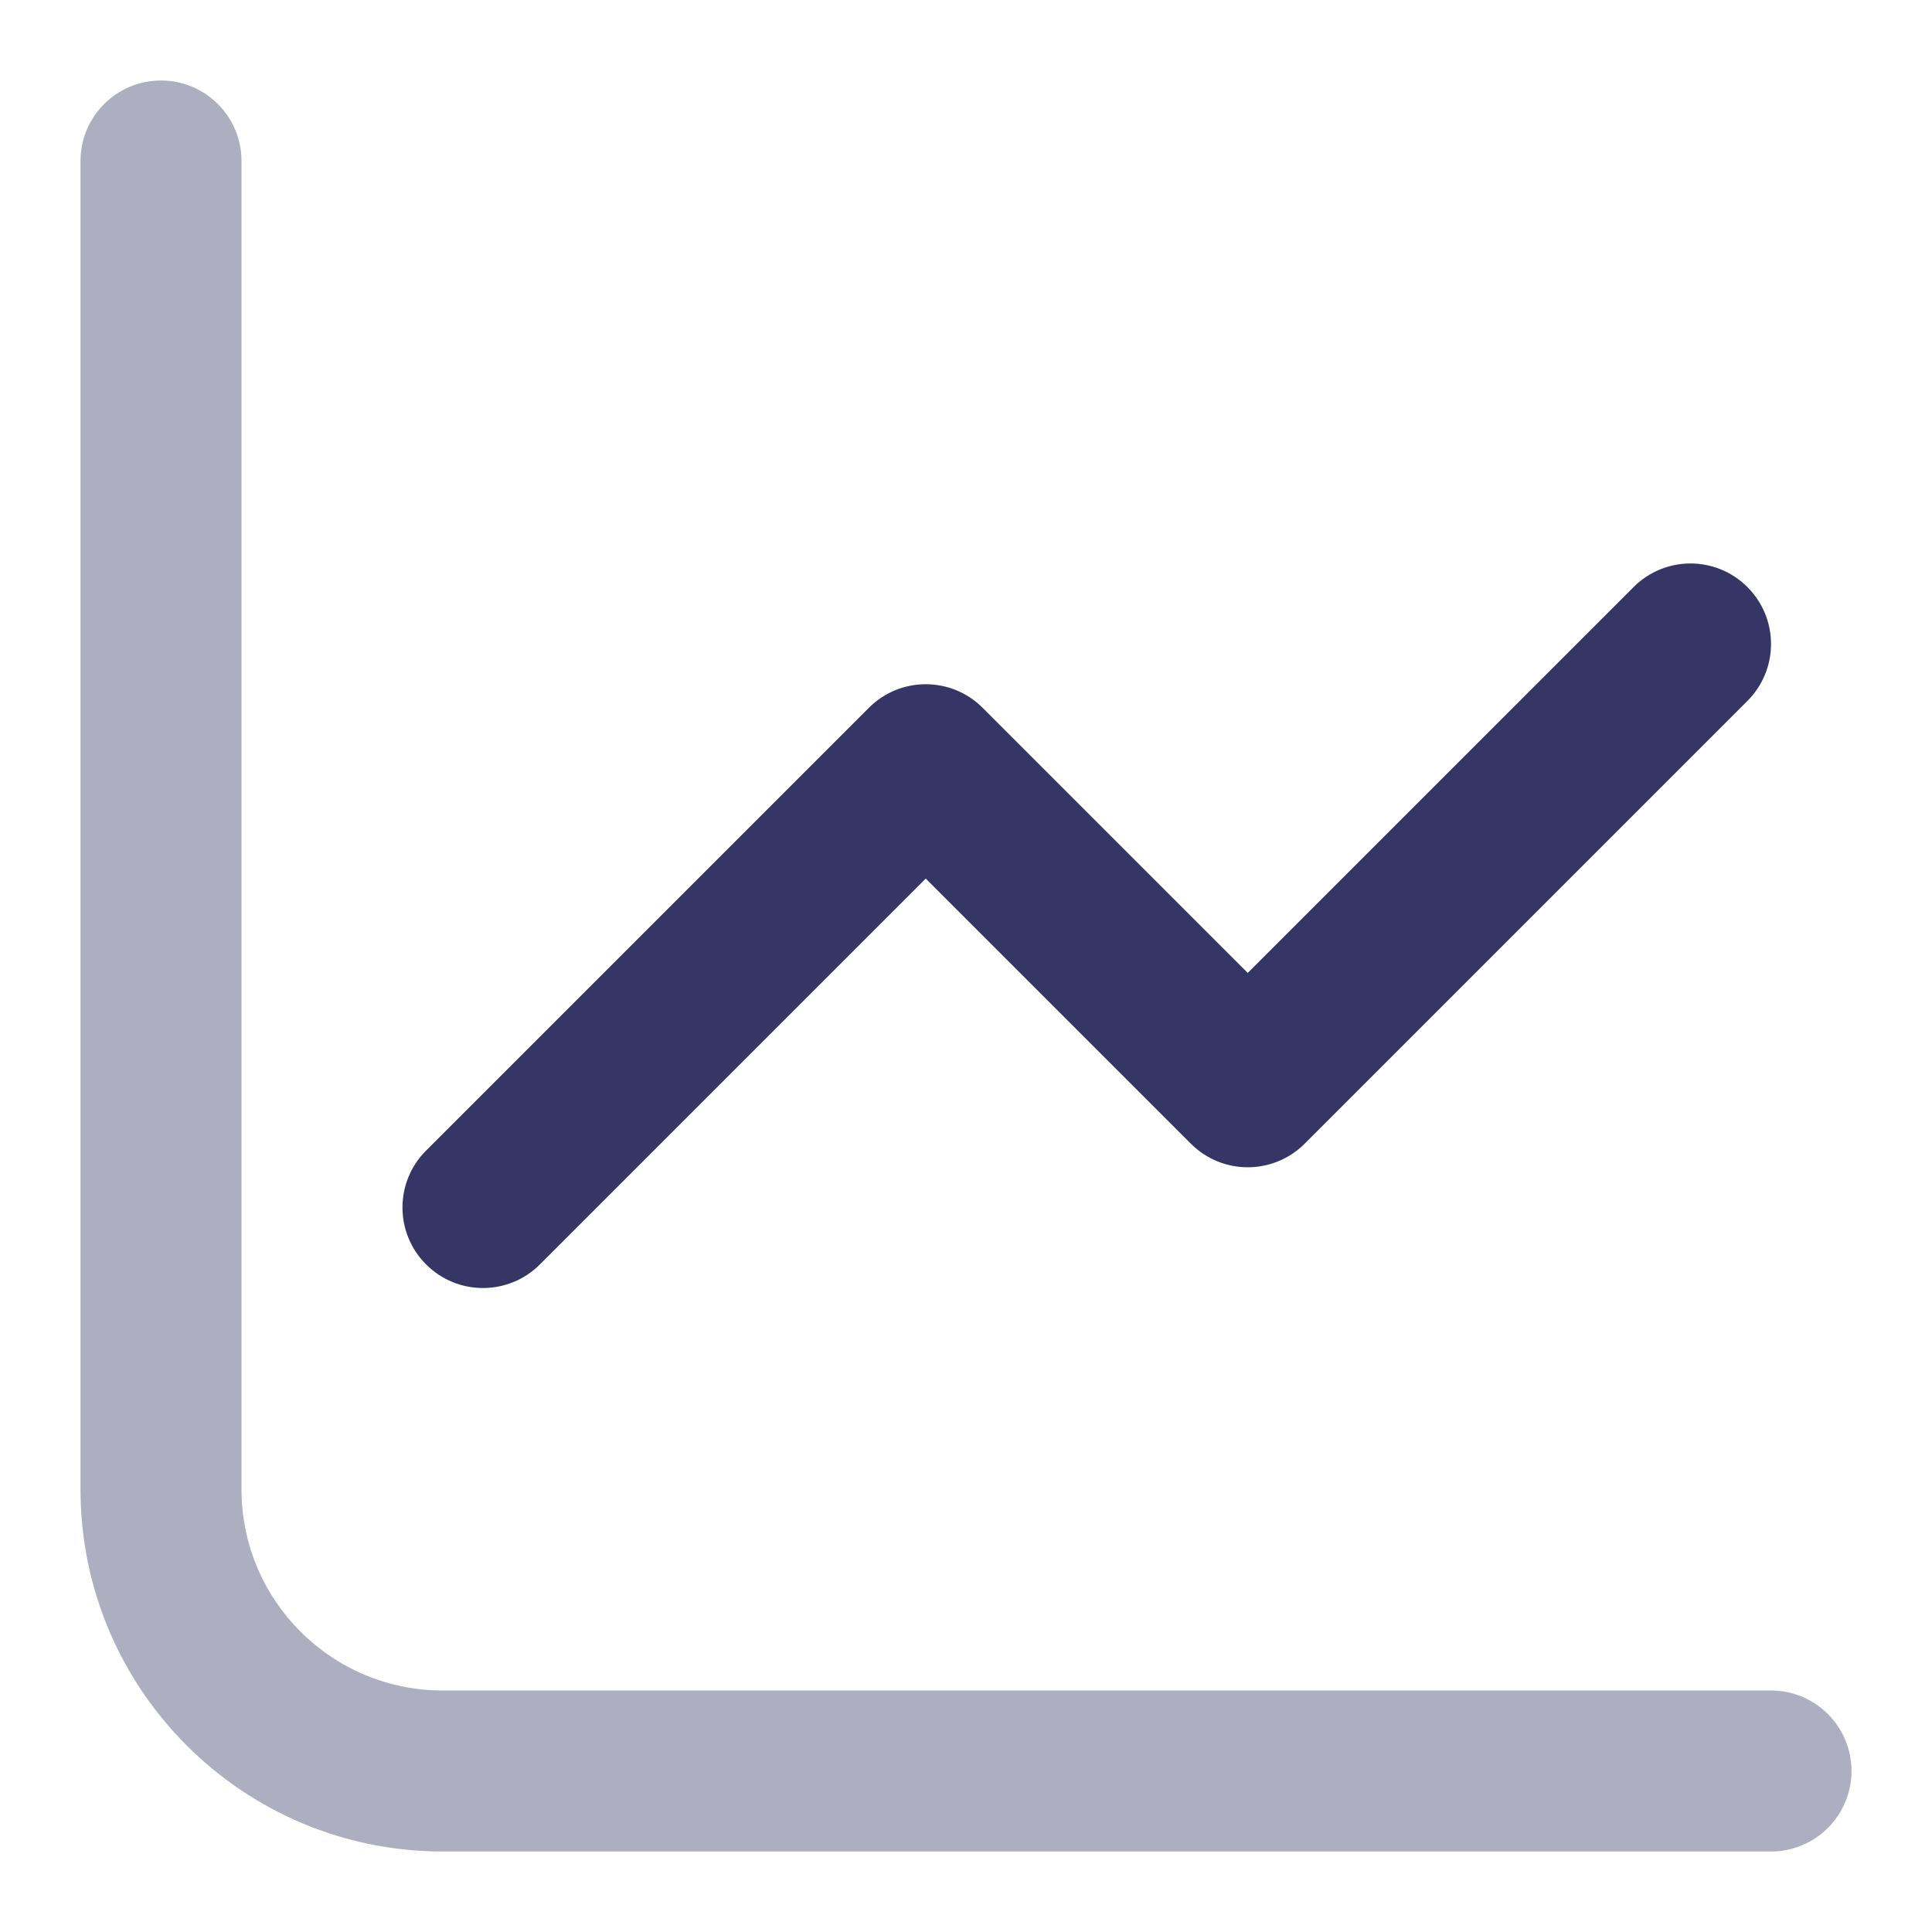 <svg width="24" height="24" viewBox="0 0 24 24" fill="none" xmlns="http://www.w3.org/2000/svg">
<path opacity="0.4" d="M2 1C2.552 1 3 1.448 3 2V18.5C3 19.881 4.119 21 5.5 21H22C22.552 21 23 21.448 23 22C23 22.552 22.552 23 22 23H5.5C3.015 23 1 20.985 1 18.5V2C1 1.448 1.448 1 2 1Z" fill="#353566"/>
<path d="M21.707 7.293C22.098 7.683 22.098 8.317 21.707 8.707L16.207 14.207C15.817 14.598 15.183 14.598 14.793 14.207L11.5 10.914L6.707 15.707C6.317 16.098 5.683 16.098 5.293 15.707C4.902 15.317 4.902 14.683 5.293 14.293L10.793 8.793C11.183 8.402 11.817 8.402 12.207 8.793L15.5 12.086L20.293 7.293C20.683 6.902 21.317 6.902 21.707 7.293Z" fill="#353566"/>
</svg>
